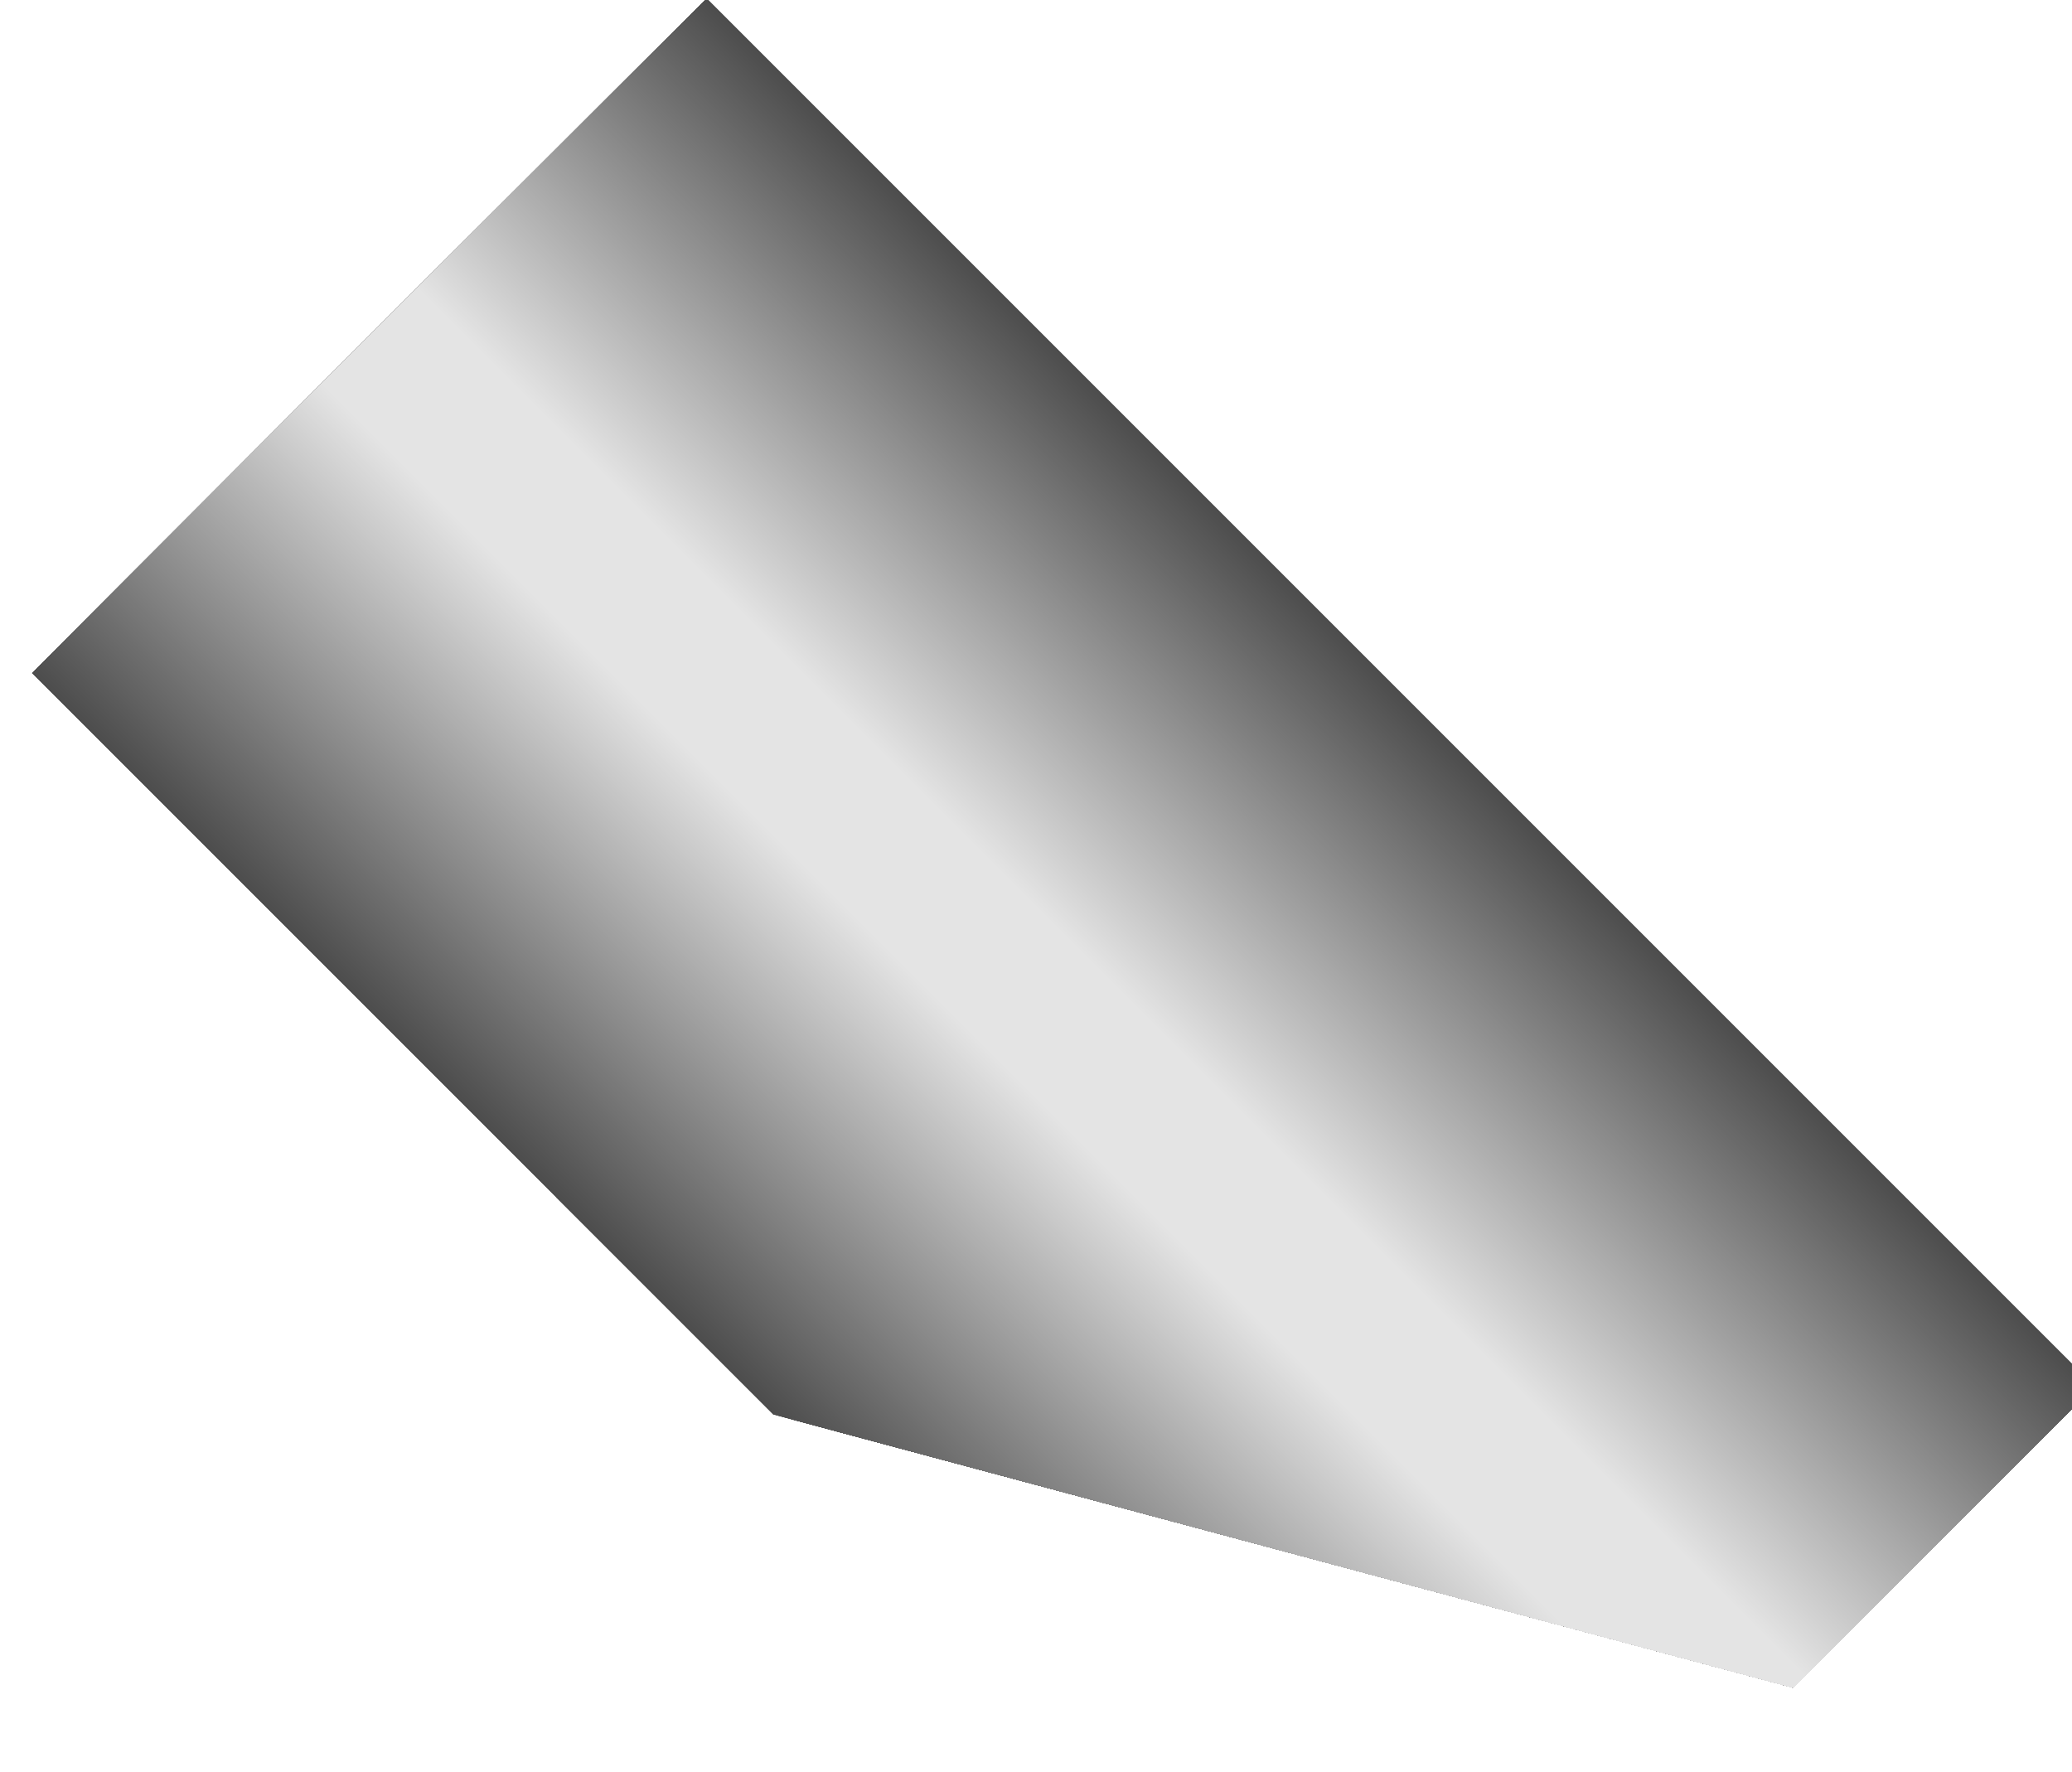 <?xml version="1.0" encoding="utf-8"?>
<!-- Generator: Adobe Illustrator 15.0.0, SVG Export Plug-In  -->
<!DOCTYPE svg PUBLIC "-//W3C//DTD SVG 1.1//EN" "http://www.w3.org/Graphics/SVG/1.1/DTD/svg11.dtd">
<svg version="1.1"
	 xmlns="http://www.w3.org/2000/svg" xmlns:xlink="http://www.w3.org/1999/xlink" xmlns:a="http://ns.adobe.com/AdobeSVGViewerExtensions/3.0/"
	 x="0px" y="0px" width="76px" height="65px" viewBox="-1.17 0.068 76 65" enable-background="new -1.17 0.068 76 65"
	 xml:space="preserve">
<defs>
</defs>
<g>
	<defs>
		<polygon id="SVGID_1_" points="64.603,61.969 72.847,64.178 80.871,34.234 50.972,26.223 24.749,0 0,24.749 19.245,43.994 
			17.79,49.426 27.198,51.947 		"/>
	</defs>
	<clipPath id="SVGID_2_">
		<use xlink:href="#SVGID_1_"  overflow="visible"/>
	</clipPath>
	<g clip-path="url(#SVGID_2_)">
		
			<rect x="1.83" y="20.33" transform="matrix(-0.707 -0.707 0.707 -0.707 37.83 91.33)" fill="#4D4D4D" width="72" height="35"/>
		
			<rect x="1.83" y="20.33" transform="matrix(-0.707 -0.707 0.707 -0.707 37.83 91.33)" fill="#4D4D4D" width="72" height="35"/>
		
			<rect x="1.83" y="20.33" transform="matrix(-0.707 -0.707 0.707 -0.707 37.83 91.33)" fill="#4D4D4D" width="72" height="35"/>
		
			<rect x="1.83" y="20.43" transform="matrix(-0.707 -0.707 0.707 -0.707 37.83 91.33)" fill="#4E4E4E" width="72" height="34.801"/>
		
			<rect x="1.83" y="20.529" transform="matrix(-0.707 -0.707 0.707 -0.707 37.83 91.33)" fill="#4F4F4F" width="72" height="34.602"/>
		
			<rect x="1.83" y="20.629" transform="matrix(-0.707 -0.707 0.707 -0.707 37.83 91.33)" fill="#505050" width="72" height="34.403"/>
		
			<rect x="1.83" y="20.727" transform="matrix(-0.707 -0.707 0.707 -0.707 37.83 91.33)" fill="#515151" width="72" height="34.206"/>
		
			<rect x="1.83" y="20.827" transform="matrix(-0.707 -0.707 0.707 -0.707 37.83 91.33)" fill="#525252" width="72" height="34.007"/>
		
			<rect x="1.83" y="20.926" transform="matrix(-0.707 -0.707 0.707 -0.707 37.83 91.33)" fill="#535353" width="72" height="33.808"/>
		
			<rect x="1.83" y="21.026" transform="matrix(-0.707 -0.707 0.707 -0.707 37.83 91.33)" fill="#545454" width="72" height="33.609"/>
		
			<rect x="1.83" y="21.125" transform="matrix(-0.707 -0.707 0.707 -0.707 37.83 91.33)" fill="#555555" width="72" height="33.41"/>
		
			<rect x="1.83" y="21.224" transform="matrix(-0.707 -0.707 0.707 -0.707 37.83 91.33)" fill="#565656" width="72" height="33.211"/>
		
			<rect x="1.83" y="21.324" transform="matrix(-0.707 -0.707 0.707 -0.707 37.83 91.33)" fill="#575757" width="72" height="33.012"/>
		
			<rect x="1.83" y="21.423" transform="matrix(-0.707 -0.707 0.707 -0.707 37.83 91.33)" fill="#585858" width="72" height="32.815"/>
		
			<rect x="1.83" y="21.522" transform="matrix(-0.707 -0.707 0.707 -0.707 37.83 91.33)" fill="#595959" width="72" height="32.616"/>
		
			<rect x="1.83" y="21.622" transform="matrix(-0.707 -0.707 0.707 -0.707 37.83 91.33)" fill="#5A5A5A" width="72" height="32.417"/>
		
			<rect x="1.83" y="21.721" transform="matrix(-0.707 -0.707 0.707 -0.707 37.83 91.33)" fill="#5B5B5B" width="72" height="32.218"/>
		
			<rect x="1.83" y="21.82" transform="matrix(-0.707 -0.707 0.707 -0.707 37.83 91.33)" fill="#5C5C5C" width="72" height="32.019"/>
		
			<rect x="1.83" y="21.92" transform="matrix(-0.707 -0.707 0.707 -0.707 37.83 91.33)" fill="#5D5D5D" width="72" height="31.82"/>
		
			<rect x="1.83" y="22.019" transform="matrix(-0.707 -0.707 0.707 -0.707 37.83 91.33)" fill="#5E5E5E" width="72" height="31.622"/>
		
			<rect x="1.83" y="22.118" transform="matrix(-0.707 -0.707 0.707 -0.707 37.83 91.33)" fill="#5F5F5F" width="72" height="31.424"/>
		
			<rect x="1.83" y="22.217" transform="matrix(-0.707 -0.707 0.707 -0.707 37.83 91.33)" fill="#606060" width="72" height="31.225"/>
		
			<rect x="1.83" y="22.317" transform="matrix(-0.707 -0.707 0.707 -0.707 37.83 91.33)" fill="#616161" width="72" height="31.026"/>
		
			<rect x="1.83" y="22.416" transform="matrix(-0.707 -0.707 0.707 -0.707 37.83 91.33)" fill="#626262" width="72" height="30.828"/>
		
			<rect x="1.83" y="22.516" transform="matrix(-0.707 -0.707 0.707 -0.707 37.83 91.33)" fill="#636363" width="72" height="30.629"/>
		
			<rect x="1.83" y="22.615" transform="matrix(-0.707 -0.707 0.707 -0.707 37.83 91.33)" fill="#646464" width="72" height="30.43"/>
		
			<rect x="1.83" y="22.714" transform="matrix(-0.707 -0.707 0.707 -0.707 37.83 91.33)" fill="#656565" width="72" height="30.231"/>
		
			<rect x="1.83" y="22.813" transform="matrix(-0.707 -0.707 0.707 -0.707 37.83 91.33)" fill="#666666" width="72" height="30.033"/>
		
			<rect x="1.83" y="22.913" transform="matrix(-0.707 -0.707 0.707 -0.707 37.83 91.33)" fill="#676767" width="72" height="29.835"/>
		
			<rect x="1.83" y="23.012" transform="matrix(-0.707 -0.707 0.707 -0.707 37.83 91.33)" fill="#686868" width="72" height="29.636"/>
		
			<rect x="1.83" y="23.112" transform="matrix(-0.707 -0.707 0.707 -0.707 37.83 91.33)" fill="#696969" width="72" height="29.437"/>
		
			<rect x="1.83" y="23.211" transform="matrix(-0.707 -0.707 0.707 -0.707 37.83 91.33)" fill="#6A6A6A" width="72" height="29.238"/>
		
			<rect x="1.83" y="23.31" transform="matrix(-0.707 -0.707 0.707 -0.707 37.83 91.33)" fill="#6B6B6B" width="72" height="29.039"/>
		
			<rect x="1.83" y="23.41" transform="matrix(-0.707 -0.707 0.707 -0.707 37.83 91.33)" fill="#6C6C6C" width="72" height="28.84"/>
		
			<rect x="1.83" y="23.509" transform="matrix(-0.707 -0.707 0.707 -0.707 37.83 91.33)" fill="#6D6D6D" width="72" height="28.643"/>
		
			<rect x="1.83" y="23.608" transform="matrix(-0.707 -0.707 0.707 -0.707 37.83 91.33)" fill="#6E6E6E" width="72" height="28.444"/>
		
			<rect x="1.83" y="23.708" transform="matrix(-0.707 -0.707 0.707 -0.707 37.83 91.33)" fill="#6F6F6F" width="72" height="28.245"/>
		
			<rect x="1.83" y="23.807" transform="matrix(-0.707 -0.707 0.707 -0.707 37.83 91.33)" fill="#707070" width="72" height="28.046"/>
		
			<rect x="1.83" y="23.906" transform="matrix(-0.707 -0.707 0.707 -0.707 37.83 91.33)" fill="#717171" width="72" height="27.847"/>
		
			<rect x="1.83" y="24.006" transform="matrix(-0.707 -0.707 0.707 -0.707 37.83 91.33)" fill="#727272" width="72" height="27.649"/>
		
			<rect x="1.83" y="24.105" transform="matrix(-0.707 -0.707 0.707 -0.707 37.83 91.33)" fill="#737373" width="72" height="27.451"/>
		
			<rect x="1.83" y="24.204" transform="matrix(-0.707 -0.707 0.707 -0.707 37.83 91.33)" fill="#747474" width="72" height="27.252"/>
		
			<rect x="1.83" y="24.304" transform="matrix(-0.707 -0.707 0.707 -0.707 37.83 91.33)" fill="#757575" width="72" height="27.053"/>
		
			<rect x="1.83" y="24.403" transform="matrix(-0.707 -0.707 0.707 -0.707 37.83 91.33)" fill="#767676" width="72" height="26.854"/>
		
			<rect x="1.83" y="24.502" transform="matrix(-0.707 -0.707 0.707 -0.707 37.83 91.33)" fill="#777777" width="72" height="26.655"/>
		
			<rect x="1.83" y="24.602" transform="matrix(-0.707 -0.707 0.707 -0.707 37.83 91.33)" fill="#787878" width="72" height="26.457"/>
		
			<rect x="1.83" y="24.701" transform="matrix(-0.707 -0.707 0.707 -0.707 37.83 91.33)" fill="#797979" width="72" height="26.258"/>
		
			<rect x="1.83" y="24.8" transform="matrix(-0.707 -0.707 0.707 -0.707 37.83 91.33)" fill="#7A7A7A" width="72" height="26.06"/>
		
			<rect x="1.83" y="24.899" transform="matrix(-0.707 -0.707 0.707 -0.707 37.83 91.33)" fill="#7B7B7B" width="72" height="25.861"/>
		
			<rect x="1.83" y="24.999" transform="matrix(-0.707 -0.707 0.707 -0.707 37.83 91.33)" fill="#7C7C7C" width="72" height="25.662"/>
		
			<rect x="1.83" y="25.098" transform="matrix(-0.707 -0.707 0.707 -0.707 37.83 91.33)" fill="#7D7D7D" width="72" height="25.463"/>
		
			<rect x="1.83" y="25.198" transform="matrix(-0.707 -0.707 0.707 -0.707 37.83 91.33)" fill="#7E7E7E" width="72" height="25.265"/>
		
			<rect x="1.83" y="25.297" transform="matrix(-0.707 -0.707 0.707 -0.707 37.83 91.33)" fill="#7F7F7F" width="72" height="25.066"/>
		
			<rect x="1.83" y="25.396" transform="matrix(-0.707 -0.707 0.707 -0.707 37.83 91.33)" fill="#808080" width="72" height="24.867"/>
		
			<rect x="1.83" y="25.495" transform="matrix(-0.707 -0.707 0.707 -0.707 37.83 91.33)" fill="#818181" width="72" height="24.669"/>
		
			<rect x="1.83" y="25.595" transform="matrix(-0.707 -0.707 0.707 -0.707 37.83 91.33)" fill="#828282" width="72" height="24.47"/>
		
			<rect x="1.83" y="25.694" transform="matrix(-0.707 -0.707 0.707 -0.707 37.83 91.33)" fill="#838383" width="72" height="24.272"/>
		
			<rect x="1.83" y="25.794" transform="matrix(-0.707 -0.707 0.707 -0.707 37.83 91.33)" fill="#848484" width="72" height="24.073"/>
		
			<rect x="1.83" y="25.893" transform="matrix(-0.707 -0.707 0.707 -0.707 37.83 91.33)" fill="#858585" width="72" height="23.874"/>
		
			<rect x="1.83" y="25.992" transform="matrix(-0.707 -0.707 0.707 -0.707 37.83 91.33)" fill="#868686" width="72" height="23.675"/>
		
			<rect x="1.83" y="26.092" transform="matrix(-0.707 -0.707 0.707 -0.707 37.83 91.33)" fill="#878787" width="72" height="23.476"/>
		
			<rect x="1.83" y="26.191" transform="matrix(-0.707 -0.707 0.707 -0.707 37.83 91.33)" fill="#888888" width="72" height="23.279"/>
		
			<rect x="1.83" y="26.29" transform="matrix(-0.707 -0.707 0.707 -0.707 37.83 91.33)" fill="#898989" width="72" height="23.08"/>
		
			<rect x="1.83" y="26.39" transform="matrix(-0.707 -0.707 0.707 -0.707 37.83 91.33)" fill="#8A8A8A" width="72" height="22.881"/>
		
			<rect x="1.83" y="26.489" transform="matrix(-0.707 -0.707 0.707 -0.707 37.83 91.33)" fill="#8B8B8B" width="72" height="22.682"/>
		
			<rect x="1.83" y="26.588" transform="matrix(-0.707 -0.707 0.707 -0.707 37.83 91.33)" fill="#8C8C8C" width="72" height="22.483"/>
		
			<rect x="1.83" y="26.688" transform="matrix(-0.707 -0.707 0.707 -0.707 37.83 91.33)" fill="#8D8D8D" width="72" height="22.285"/>
		
			<rect x="1.83" y="26.787" transform="matrix(-0.707 -0.707 0.707 -0.707 37.83 91.33)" fill="#8E8E8E" width="72" height="22.086"/>
		
			<rect x="1.83" y="26.886" transform="matrix(-0.707 -0.707 0.707 -0.707 37.83 91.33)" fill="#8F8F8F" width="72" height="21.888"/>
		
			<rect x="1.83" y="26.986" transform="matrix(-0.707 -0.707 0.707 -0.707 37.83 91.33)" fill="#909090" width="72" height="21.689"/>
		
			<rect x="1.83" y="27.085" transform="matrix(-0.707 -0.707 0.707 -0.707 37.83 91.33)" fill="#919191" width="72" height="21.49"/>
		
			<rect x="1.83" y="27.184" transform="matrix(-0.707 -0.707 0.707 -0.707 37.83 91.33)" fill="#929292" width="72" height="21.291"/>
		
			<rect x="1.83" y="27.284" transform="matrix(-0.707 -0.707 0.707 -0.707 37.83 91.33)" fill="#939393" width="72" height="21.093"/>
		
			<rect x="1.83" y="27.383" transform="matrix(-0.707 -0.707 0.707 -0.707 37.83 91.33)" fill="#949494" width="72" height="20.894"/>
		
			<rect x="1.83" y="27.483" transform="matrix(-0.707 -0.707 0.707 -0.707 37.83 91.33)" fill="#959595" width="72" height="20.695"/>
		
			<rect x="1.83" y="27.582" transform="matrix(-0.707 -0.707 0.707 -0.707 37.83 91.33)" fill="#969696" width="72" height="20.497"/>
		
			<rect x="1.83" y="27.681" transform="matrix(-0.707 -0.707 0.707 -0.707 37.83 91.33)" fill="#979797" width="72" height="20.298"/>
		
			<rect x="1.83" y="27.78" transform="matrix(-0.707 -0.707 0.707 -0.707 37.83 91.33)" fill="#989898" width="72" height="20.099"/>
		
			<rect x="1.83" y="27.88" transform="matrix(-0.707 -0.707 0.707 -0.707 37.83 91.33)" fill="#999999" width="72" height="19.901"/>
		
			<rect x="1.83" y="27.979" transform="matrix(-0.707 -0.707 0.707 -0.707 37.83 91.33)" fill="#9A9A9A" width="72" height="19.702"/>
		
			<rect x="1.83" y="28.079" transform="matrix(-0.707 -0.707 0.707 -0.707 37.83 91.33)" fill="#9B9B9B" width="72" height="19.503"/>
		
			<rect x="1.83" y="28.178" transform="matrix(-0.707 -0.707 0.707 -0.707 37.83 91.33)" fill="#9C9C9C" width="72" height="19.304"/>
		
			<rect x="1.83" y="28.277" transform="matrix(-0.707 -0.707 0.707 -0.707 37.83 91.33)" fill="#9D9D9D" width="72" height="19.106"/>
		
			<rect x="1.83" y="28.376" transform="matrix(-0.707 -0.707 0.707 -0.707 37.83 91.33)" fill="#9E9E9E" width="72" height="18.908"/>
		
			<rect x="1.83" y="28.476" transform="matrix(-0.707 -0.707 0.707 -0.707 37.83 91.33)" fill="#9F9F9F" width="72" height="18.709"/>
		
			<rect x="1.83" y="28.575" transform="matrix(-0.707 -0.707 0.707 -0.707 37.83 91.33)" fill="#A0A0A0" width="72" height="18.51"/>
		
			<rect x="1.83" y="28.674" transform="matrix(-0.707 -0.707 0.707 -0.707 37.83 91.33)" fill="#A1A1A1" width="72" height="18.311"/>
		
			<rect x="1.83" y="28.774" transform="matrix(-0.707 -0.707 0.707 -0.707 37.83 91.33)" fill="#A2A2A2" width="72" height="18.112"/>
		
			<rect x="1.83" y="28.873" transform="matrix(-0.707 -0.707 0.707 -0.707 37.83 91.33)" fill="#A3A3A3" width="72" height="17.913"/>
		
			<rect x="1.83" y="28.972" transform="matrix(-0.707 -0.707 0.707 -0.707 37.83 91.33)" fill="#A4A4A4" width="72" height="17.716"/>
		
			<rect x="1.83" y="29.072" transform="matrix(-0.707 -0.707 0.707 -0.707 37.83 91.33)" fill="#A5A5A5" width="72" height="17.517"/>
		
			<rect x="1.83" y="29.171" transform="matrix(-0.707 -0.707 0.707 -0.707 37.83 91.33)" fill="#A6A6A6" width="72" height="17.318"/>
		
			<rect x="1.83" y="29.27" transform="matrix(-0.707 -0.707 0.707 -0.707 37.83 91.33)" fill="#A7A7A7" width="72" height="17.119"/>
		
			<rect x="1.83" y="29.37" transform="matrix(-0.707 -0.707 0.707 -0.707 37.83 91.33)" fill="#A8A8A8" width="72" height="16.92"/>
		
			<rect x="1.83" y="29.469" transform="matrix(-0.707 -0.707 0.707 -0.707 37.83 91.33)" fill="#A9A9A9" width="72" height="16.722"/>
		
			<rect x="1.83" y="29.568" transform="matrix(-0.707 -0.707 0.707 -0.707 37.83 91.33)" fill="#AAAAAA" width="72" height="16.524"/>
		
			<rect x="1.83" y="29.668" transform="matrix(-0.707 -0.707 0.707 -0.707 37.83 91.33)" fill="#ABABAB" width="72" height="16.325"/>
		
			<rect x="1.83" y="29.767" transform="matrix(-0.707 -0.707 0.707 -0.707 37.83 91.33)" fill="#ACACAC" width="72" height="16.126"/>
		
			<rect x="1.83" y="29.866" transform="matrix(-0.707 -0.707 0.707 -0.707 37.83 91.33)" fill="#ADADAD" width="72" height="15.928"/>
		
			<rect x="1.83" y="29.966" transform="matrix(-0.707 -0.707 0.707 -0.707 37.83 91.33)" fill="#AEAEAE" width="72" height="15.729"/>
		
			<rect x="1.83" y="30.065" transform="matrix(-0.707 -0.707 0.707 -0.707 37.83 91.33)" fill="#AFAFAF" width="72" height="15.53"/>
		
			<rect x="1.83" y="30.165" transform="matrix(-0.707 -0.707 0.707 -0.707 37.83 91.33)" fill="#B0B0B0" width="72" height="15.331"/>
		
			<rect x="1.83" y="30.264" transform="matrix(-0.707 -0.707 0.707 -0.707 37.83 91.33)" fill="#B1B1B1" width="72" height="15.133"/>
		
			<rect x="1.83" y="30.363" transform="matrix(-0.707 -0.707 0.707 -0.707 37.83 91.33)" fill="#B2B2B2" width="72" height="14.934"/>
		
			<rect x="1.83" y="30.462" transform="matrix(-0.707 -0.707 0.707 -0.707 37.83 91.33)" fill="#B3B3B3" width="72" height="14.736"/>
		
			<rect x="1.83" y="30.562" transform="matrix(-0.707 -0.707 0.707 -0.707 37.83 91.33)" fill="#B4B4B4" width="72" height="14.537"/>
		
			<rect x="1.83" y="30.661" transform="matrix(-0.707 -0.707 0.707 -0.707 37.83 91.33)" fill="#B5B5B5" width="72" height="14.338"/>
		
			<rect x="1.83" y="30.761" transform="matrix(-0.707 -0.707 0.707 -0.707 37.83 91.33)" fill="#B6B6B6" width="72" height="14.139"/>
		
			<rect x="1.83" y="30.86" transform="matrix(-0.707 -0.707 0.707 -0.707 37.83 91.33)" fill="#B7B7B7" width="72" height="13.94"/>
		
			<rect x="1.83" y="30.959" transform="matrix(-0.707 -0.707 0.707 -0.707 37.83 91.33)" fill="#B8B8B8" width="72" height="13.742"/>
		
			<rect x="1.83" y="31.058" transform="matrix(-0.707 -0.707 0.707 -0.707 37.83 91.33)" fill="#B9B9B9" width="72" height="13.543"/>
		
			<rect x="1.83" y="31.158" transform="matrix(-0.707 -0.707 0.707 -0.707 37.83 91.33)" fill="#BABABA" width="72" height="13.345"/>
		
			<rect x="1.83" y="31.257" transform="matrix(-0.707 -0.707 0.707 -0.707 37.83 91.33)" fill="#BBBBBB" width="72" height="13.146"/>
		
			<rect x="1.83" y="31.356" transform="matrix(-0.707 -0.707 0.707 -0.707 37.83 91.33)" fill="#BCBCBC" width="72" height="12.947"/>
		
			<rect x="1.83" y="31.456" transform="matrix(-0.707 -0.707 0.707 -0.707 37.83 91.33)" fill="#BDBDBD" width="72" height="12.748"/>
		
			<rect x="1.83" y="31.555" transform="matrix(-0.707 -0.707 0.707 -0.707 37.83 91.33)" fill="#BEBEBE" width="72" height="12.549"/>
		
			<rect x="1.83" y="31.654" transform="matrix(-0.707 -0.707 0.707 -0.707 37.83 91.33)" fill="#BFBFBF" width="72" height="12.352"/>
		
			<rect x="1.83" y="31.754" transform="matrix(-0.707 -0.707 0.707 -0.707 37.83 91.33)" fill="#C0C0C0" width="72" height="12.153"/>
		
			<rect x="1.83" y="31.853" transform="matrix(-0.707 -0.707 0.707 -0.707 37.83 91.33)" fill="#C1C1C1" width="72" height="11.954"/>
		
			<rect x="1.83" y="31.952" transform="matrix(-0.707 -0.707 0.707 -0.707 37.83 91.33)" fill="#C2C2C2" width="72" height="11.755"/>
		
			<rect x="1.83" y="32.052" transform="matrix(-0.707 -0.707 0.707 -0.707 37.83 91.33)" fill="#C3C3C3" width="72" height="11.556"/>
		
			<rect x="1.83" y="32.151" transform="matrix(-0.707 -0.707 0.707 -0.707 37.83 91.33)" fill="#C4C4C4" width="72" height="11.358"/>
		
			<rect x="1.83" y="32.251" transform="matrix(-0.707 -0.707 0.707 -0.707 37.83 91.33)" fill="#C5C5C5" width="72" height="11.159"/>
		
			<rect x="1.83" y="32.35" transform="matrix(-0.707 -0.707 0.707 -0.707 37.83 91.33)" fill="#C6C6C6" width="72" height="10.961"/>
		
			<rect x="1.83" y="32.449" transform="matrix(-0.707 -0.707 0.707 -0.707 37.83 91.33)" fill="#C7C7C7" width="72" height="10.762"/>
		
			<rect x="1.83" y="32.548" transform="matrix(-0.707 -0.707 0.707 -0.707 37.83 91.33)" fill="#C8C8C8" width="72" height="10.563"/>
		
			<rect x="1.83" y="32.648" transform="matrix(-0.707 -0.707 0.707 -0.707 37.83 91.33)" fill="#C9C9C9" width="72" height="10.365"/>
		
			<rect x="1.83" y="32.747" transform="matrix(-0.707 -0.707 0.707 -0.707 37.83 91.33)" fill="#CACACA" width="72" height="10.166"/>
		
			<rect x="1.83" y="32.847" transform="matrix(-0.707 -0.707 0.707 -0.707 37.83 91.33)" fill="#CBCBCB" width="72" height="9.967"/>
		
			<rect x="1.83" y="32.946" transform="matrix(-0.707 -0.707 0.707 -0.707 37.83 91.33)" fill="#CCCCCC" width="72" height="9.768"/>
		
			<rect x="1.83" y="33.045" transform="matrix(-0.707 -0.707 0.707 -0.707 37.83 91.33)" fill="#CDCDCD" width="72" height="9.57"/>
		
			<rect x="1.83" y="33.144" transform="matrix(-0.707 -0.707 0.707 -0.707 37.83 91.33)" fill="#CECECE" width="72" height="9.372"/>
		
			<rect x="1.83" y="33.244" transform="matrix(-0.707 -0.707 0.707 -0.707 37.83 91.33)" fill="#CFCFCF" width="72" height="9.173"/>
		
			<rect x="1.83" y="33.343" transform="matrix(-0.707 -0.707 0.707 -0.707 37.83 91.33)" fill="#D0D0D0" width="72" height="8.974"/>
		
			<rect x="1.83" y="33.443" transform="matrix(-0.707 -0.707 0.707 -0.707 37.83 91.33)" fill="#D1D1D1" width="72" height="8.775"/>
		
			<rect x="1.83" y="33.542" transform="matrix(-0.707 -0.707 0.707 -0.707 37.83 91.33)" fill="#D2D2D2" width="72" height="8.576"/>
		
			<rect x="1.83" y="33.641" transform="matrix(-0.707 -0.707 0.707 -0.707 37.83 91.33)" fill="#D3D3D3" width="72" height="8.378"/>
		
			<rect x="1.83" y="33.74" transform="matrix(-0.707 -0.707 0.707 -0.707 37.83 91.33)" fill="#D4D4D4" width="72" height="8.18"/>
		
			<rect x="1.83" y="33.84" transform="matrix(-0.707 -0.707 0.707 -0.707 37.83 91.33)" fill="#D5D5D5" width="72" height="7.981"/>
		
			<rect x="1.83" y="33.939" transform="matrix(-0.707 -0.707 0.707 -0.707 37.83 91.33)" fill="#D6D6D6" width="72" height="7.782"/>
		
			<rect x="1.83" y="34.039" transform="matrix(-0.707 -0.707 0.707 -0.707 37.83 91.33)" fill="#D7D7D7" width="72" height="7.583"/>
		
			<rect x="1.83" y="34.138" transform="matrix(-0.707 -0.707 0.707 -0.707 37.83 91.33)" fill="#D8D8D8" width="72" height="7.384"/>
		
			<rect x="1.83" y="34.237" transform="matrix(-0.707 -0.707 0.707 -0.707 37.83 91.33)" fill="#D9D9D9" width="72" height="7.185"/>
		
			<rect x="1.83" y="34.336" transform="matrix(-0.707 -0.707 0.707 -0.707 37.83 91.33)" fill="#DADADA" width="72" height="6.988"/>
		
			<rect x="1.83" y="34.436" transform="matrix(-0.707 -0.707 0.707 -0.707 37.83 91.33)" fill="#DBDBDB" width="72" height="6.789"/>
		
			<rect x="1.83" y="34.535" transform="matrix(-0.707 -0.707 0.707 -0.707 37.83 91.33)" fill="#DCDCDC" width="72" height="6.59"/>
		
			<rect x="1.83" y="34.634" transform="matrix(-0.707 -0.707 0.707 -0.707 37.83 91.33)" fill="#DDDDDD" width="72" height="6.391"/>
		
			<rect x="1.83" y="34.734" transform="matrix(-0.707 -0.707 0.707 -0.707 37.83 91.33)" fill="#DEDEDE" width="72" height="6.192"/>
		
			<rect x="1.83" y="34.833" transform="matrix(-0.707 -0.707 0.707 -0.707 37.83 91.33)" fill="#DFDFDF" width="72" height="5.993"/>
		
			<rect x="1.83" y="34.933" transform="matrix(-0.707 -0.707 0.707 -0.707 37.83 91.33)" fill="#E0E0E0" width="72" height="5.795"/>
		
			<rect x="1.83" y="35.032" transform="matrix(-0.707 -0.707 0.707 -0.707 37.83 91.33)" fill="#E1E1E1" width="72" height="5.597"/>
		
			<rect x="1.83" y="35.131" transform="matrix(-0.707 -0.707 0.707 -0.707 37.83 91.33)" fill="#E2E2E2" width="72" height="5.398"/>
		
			<rect x="1.83" y="35.23" transform="matrix(-0.707 -0.707 0.707 -0.707 37.83 91.33)" fill="#E3E3E3" width="72" height="5.199"/>
		
			<rect x="1.83" y="35.33" transform="matrix(-0.707 -0.707 0.707 -0.707 37.83 91.33)" fill="#E4E4E4" width="72" height="5.001"/>
	</g>
</g>
</svg>
